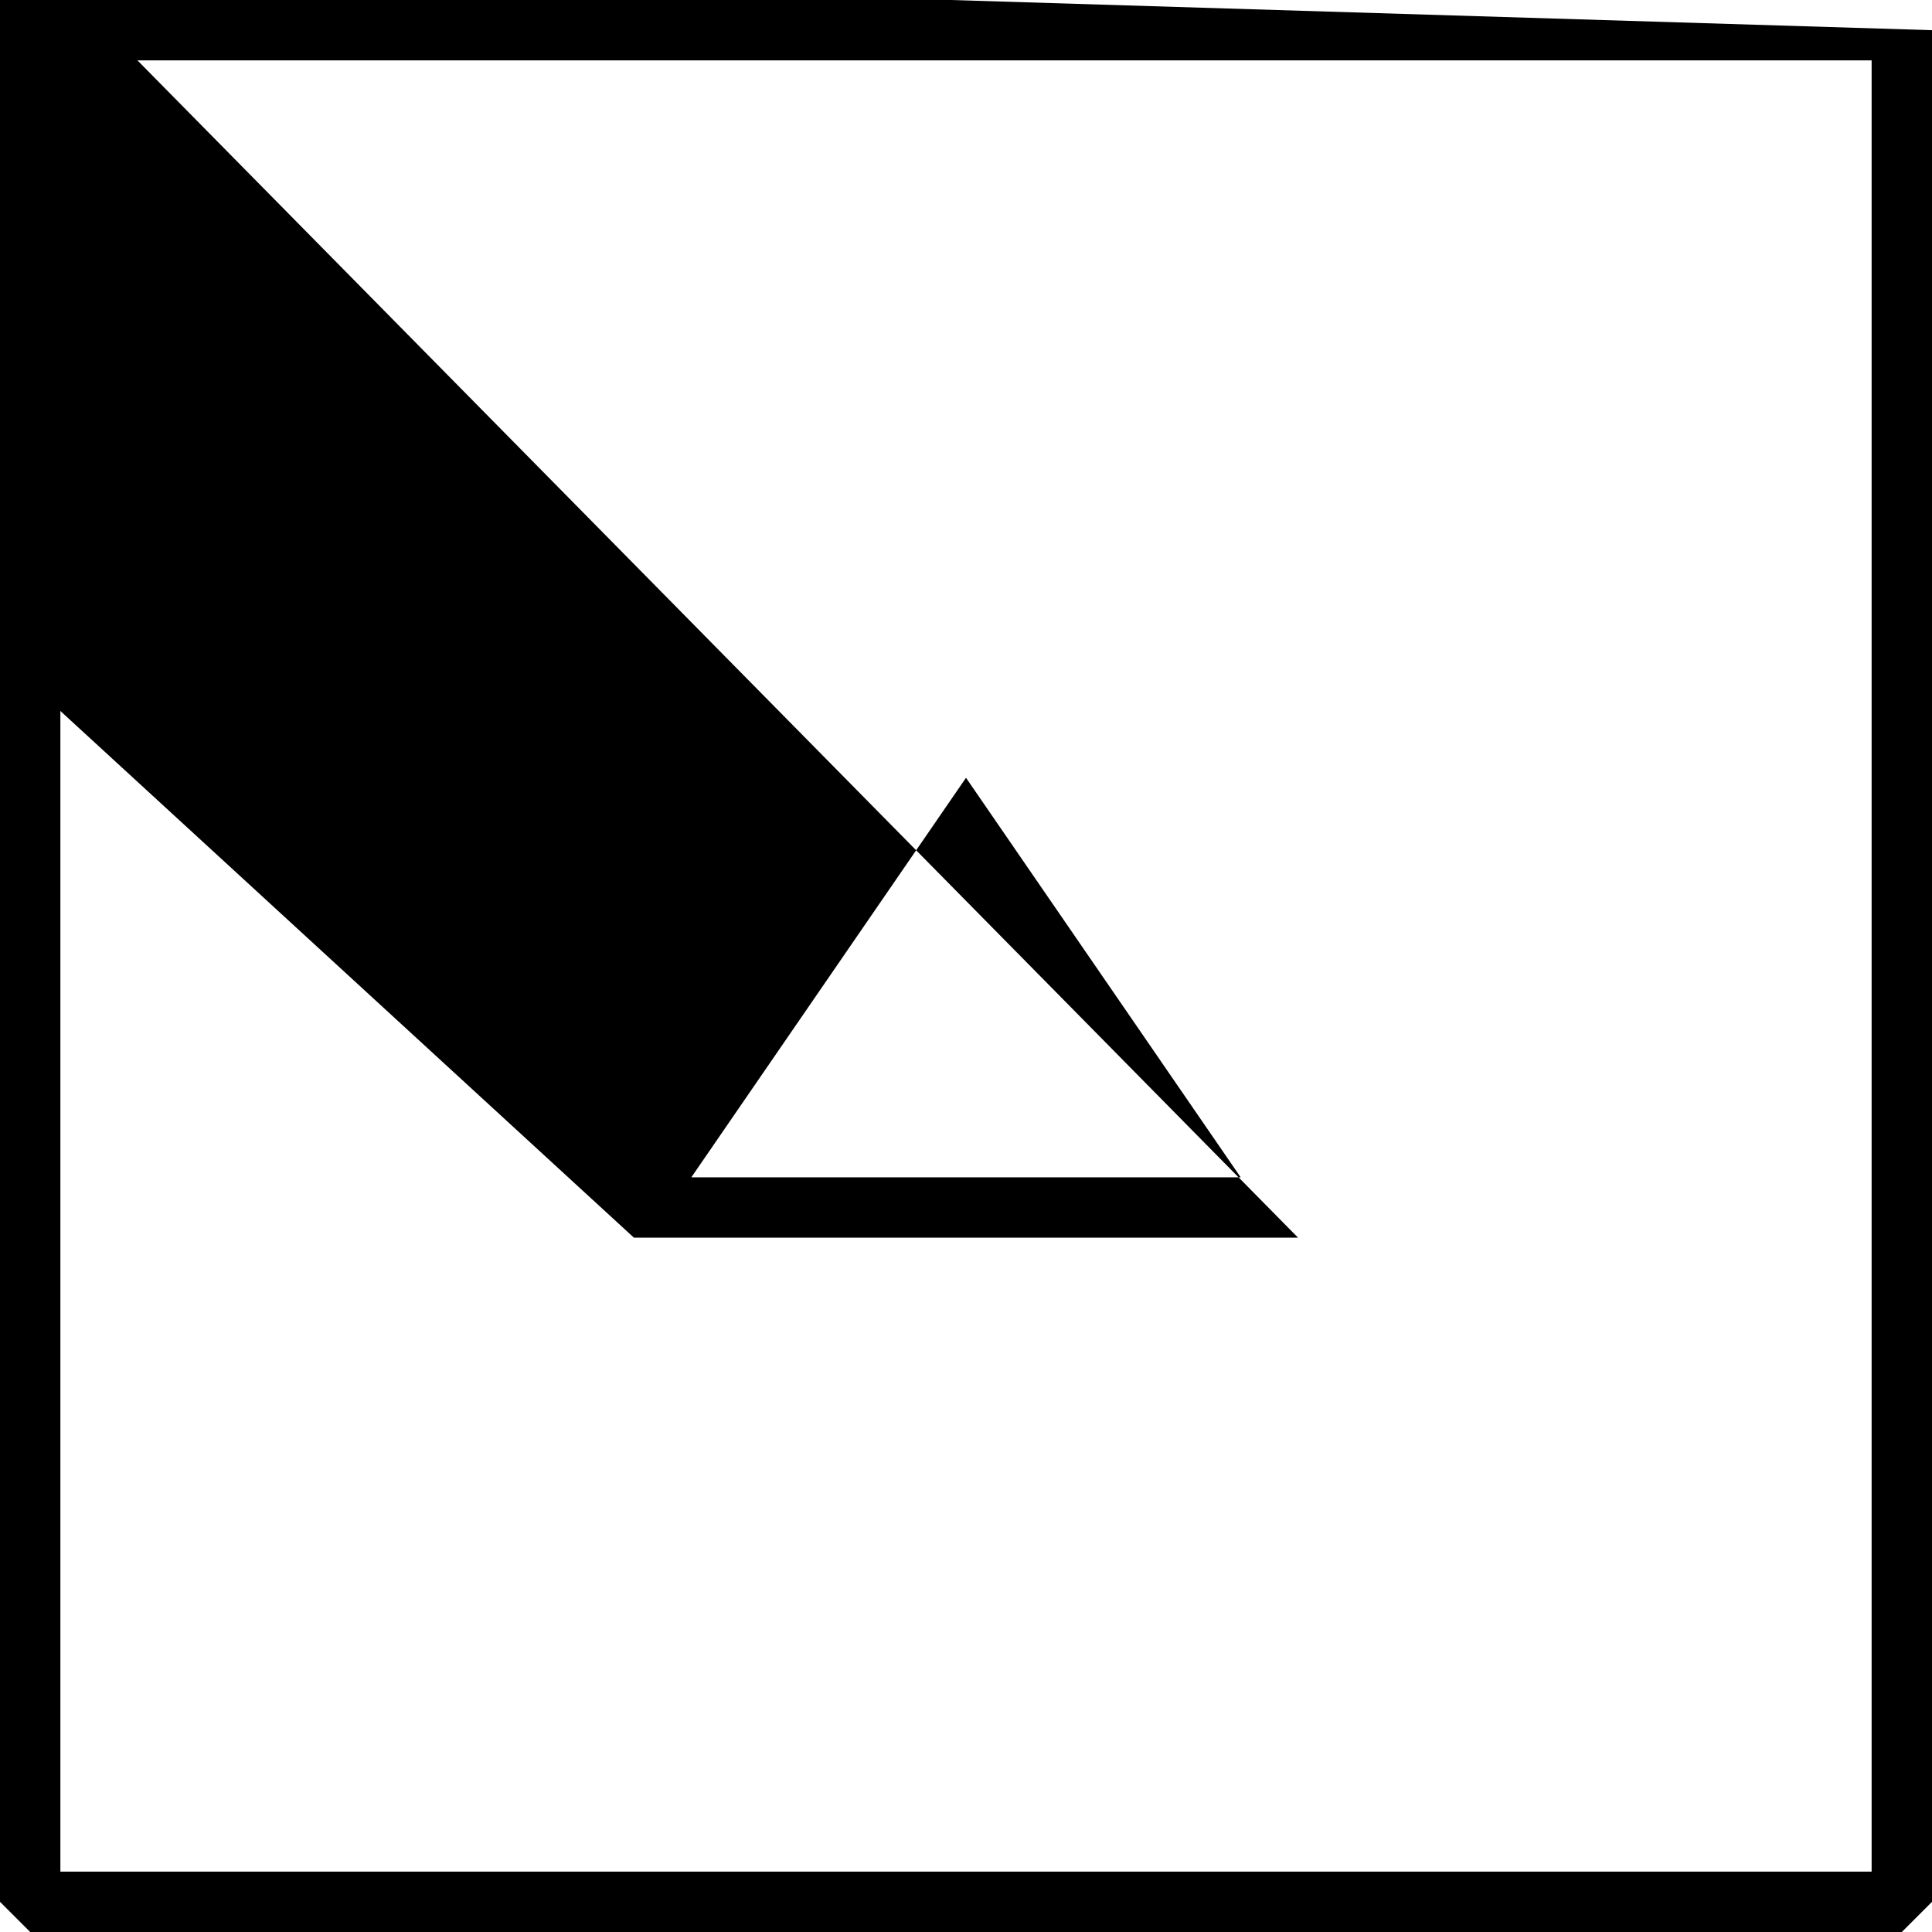 <svg xmlns="http://www.w3.org/2000/svg" viewBox="0 0 64 64"><path d="M1 0L0 1v62l1 1h62l1-1V1L-1-1H1zm61 62H2V2h60v60z"/><path d="M43 41L.824-1.783-11-16.217h-1.648l-11 16.217L21 41h22zM32 25.765L41.099 39H22.901L32 25.765z"/></svg>
